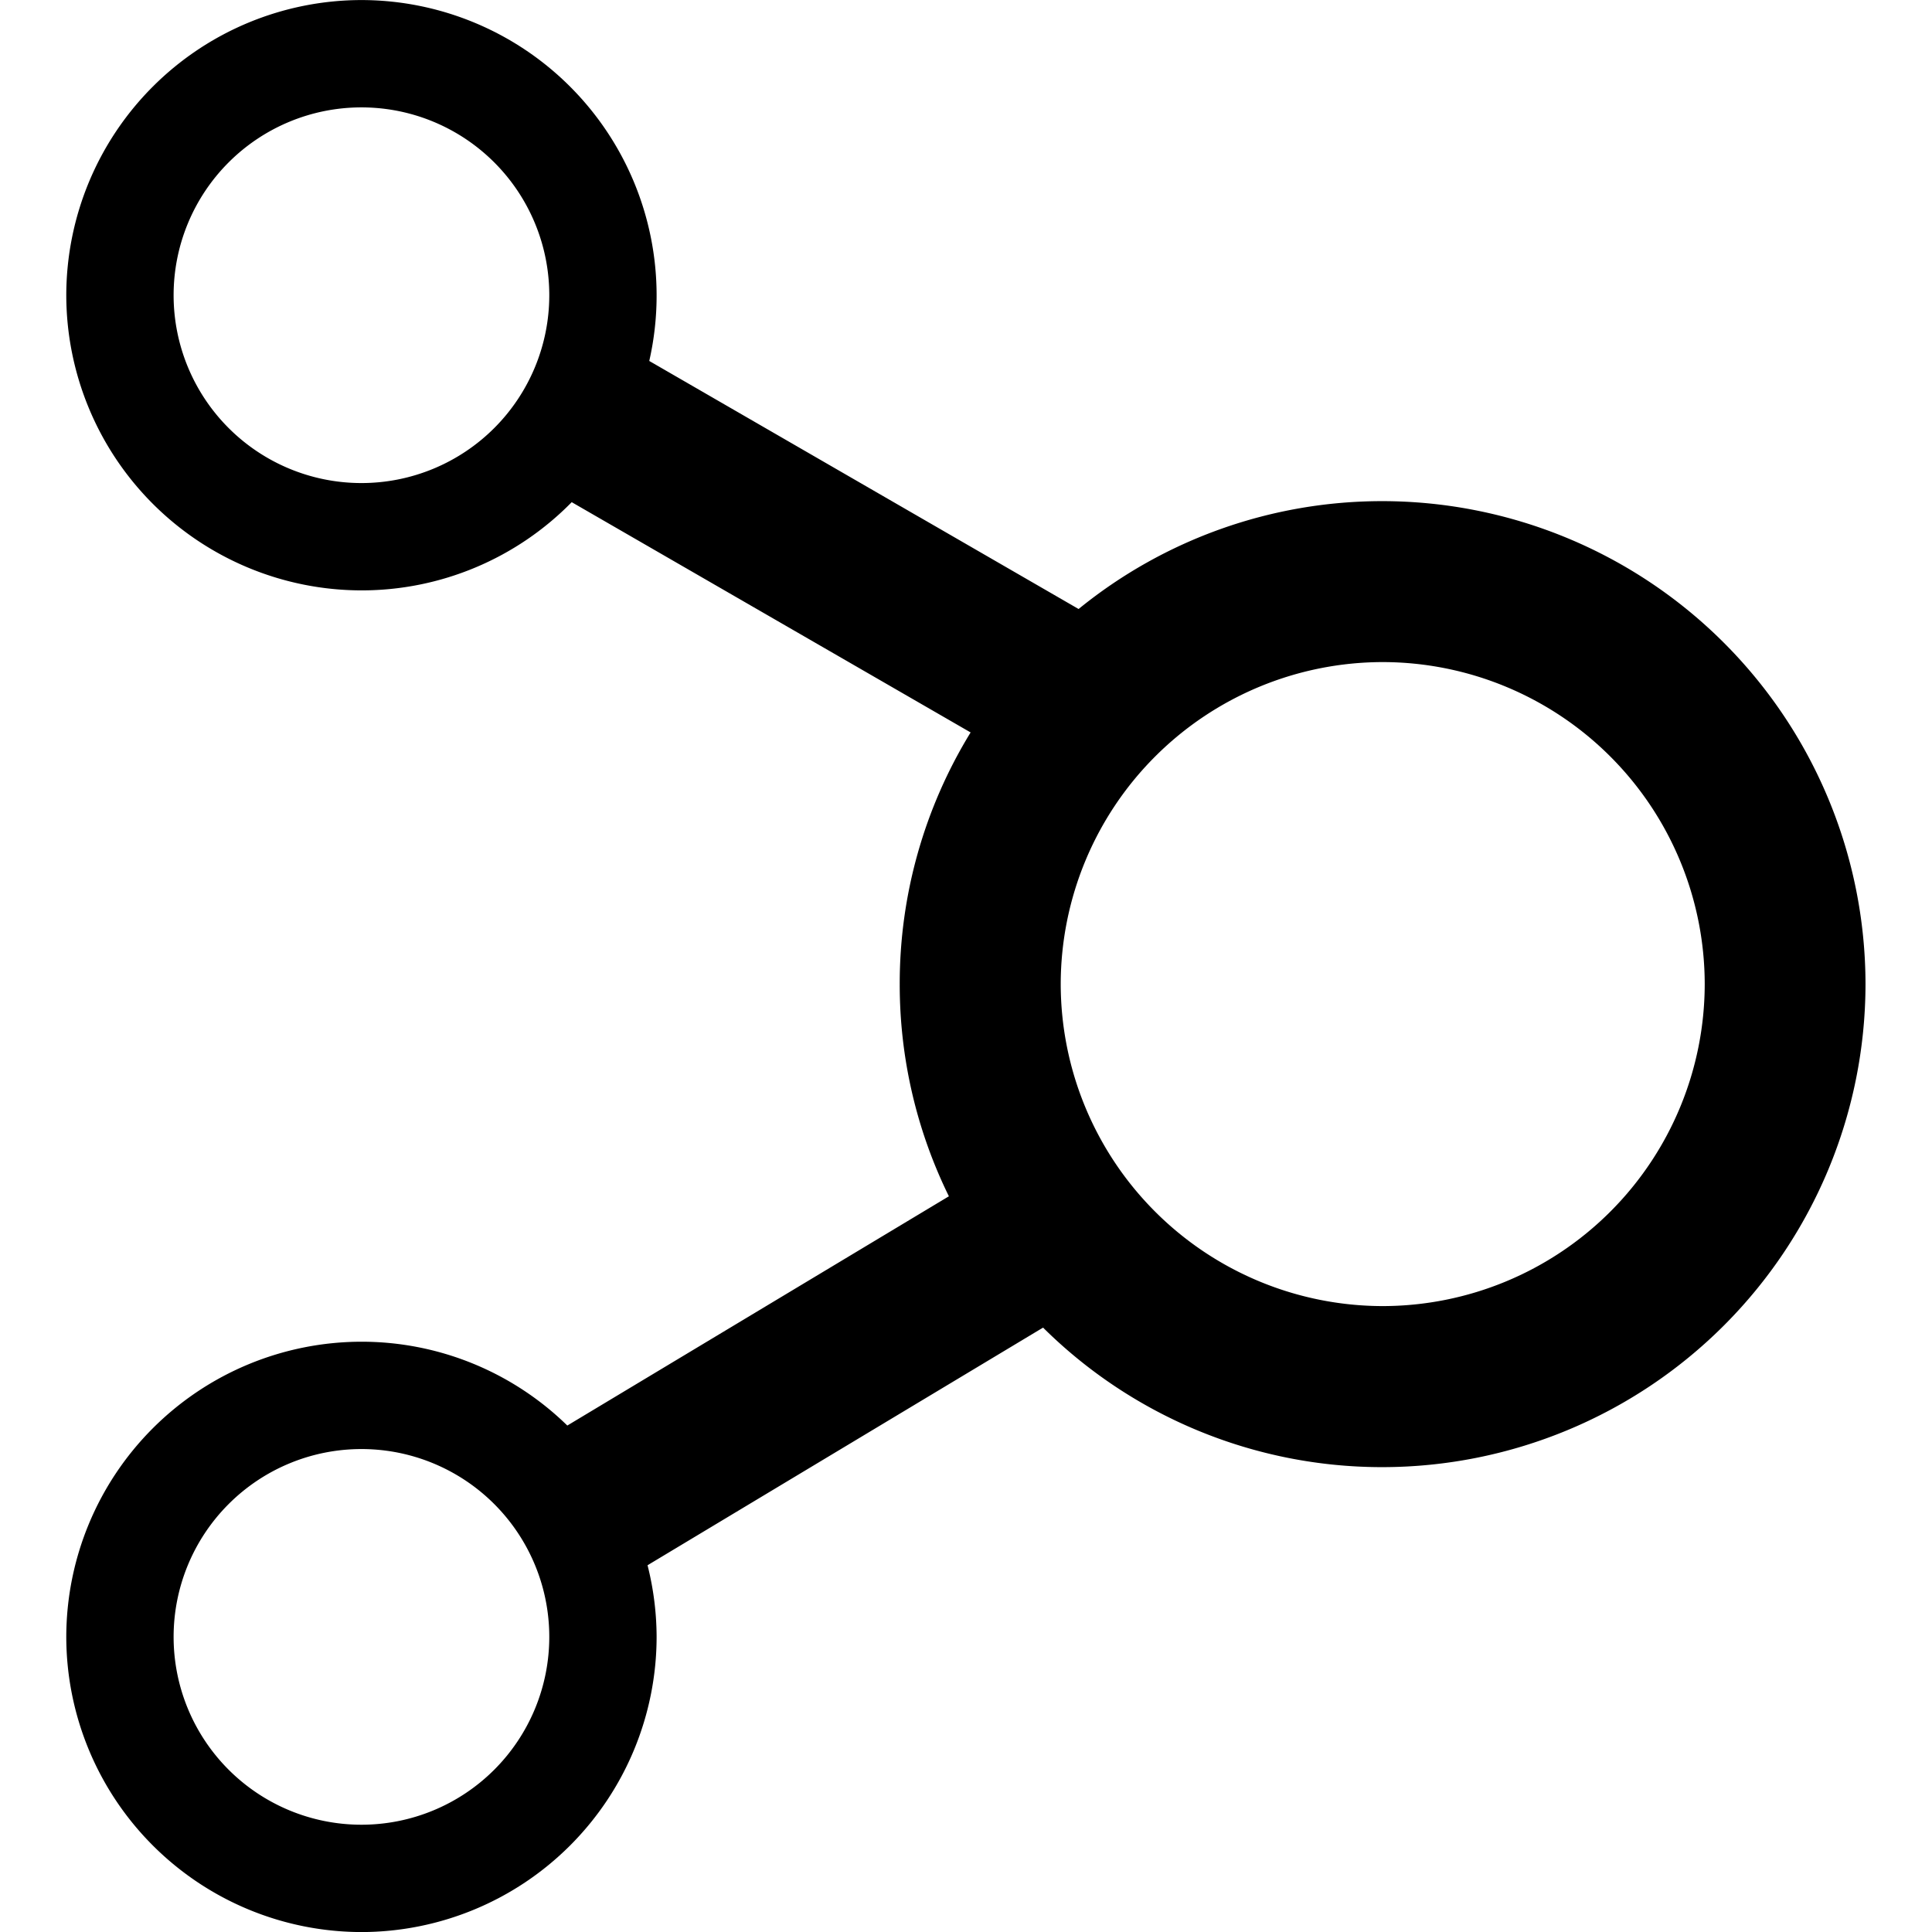 <svg xmlns="http://www.w3.org/2000/svg" width="36" height="36.001" viewBox="0 0 36 36.001"><defs><style>.a{fill:rgba(249,172,255,0);}</style></defs><g transform="translate(0 0)"><g transform="translate(0 0)"><rect class="a" width="36" height="36"/></g><g transform="translate(1.235 0.001)"><path d="M-3277,456.5a5.506,5.506,0,0,1,5.5-5.5,5.482,5.482,0,0,1,3.836,1.562l7.11-4.272a8.947,8.947,0,0,1-.916-3.953,8.947,8.947,0,0,1,1.321-4.69l-7.433-4.291A5.483,5.483,0,0,1-3271.5,437a5.507,5.507,0,0,1-5.5-5.5,5.506,5.506,0,0,1,5.5-5.5,5.506,5.506,0,0,1,5.5,5.5,5.489,5.489,0,0,1-.137,1.225l8,4.622a8.958,8.958,0,0,1,5.663-2.01,9.01,9.01,0,0,1,9,9,9.01,9.01,0,0,1-9,9,8.97,8.97,0,0,1-6.325-2.6l-7.37,4.428A5.491,5.491,0,0,1-3266,456.5a5.506,5.506,0,0,1-5.5,5.5A5.507,5.507,0,0,1-3277,456.5Zm2,0a3.5,3.5,0,0,0,3.5,3.5,3.5,3.5,0,0,0,3.5-3.5,3.5,3.5,0,0,0-3.5-3.5A3.5,3.5,0,0,0-3275,456.5Zm16.53-12.164a6.007,6.007,0,0,0,6,6,6.007,6.007,0,0,0,6-6,6.007,6.007,0,0,0-6-6A6.007,6.007,0,0,0-3258.47,444.336ZM-3275,431.5a3.5,3.5,0,0,0,3.5,3.5,3.5,3.5,0,0,0,3.5-3.5,3.5,3.5,0,0,0-3.5-3.5A3.5,3.5,0,0,0-3275,431.5Z" transform="translate(3277 -426)"/></g></g></svg>
